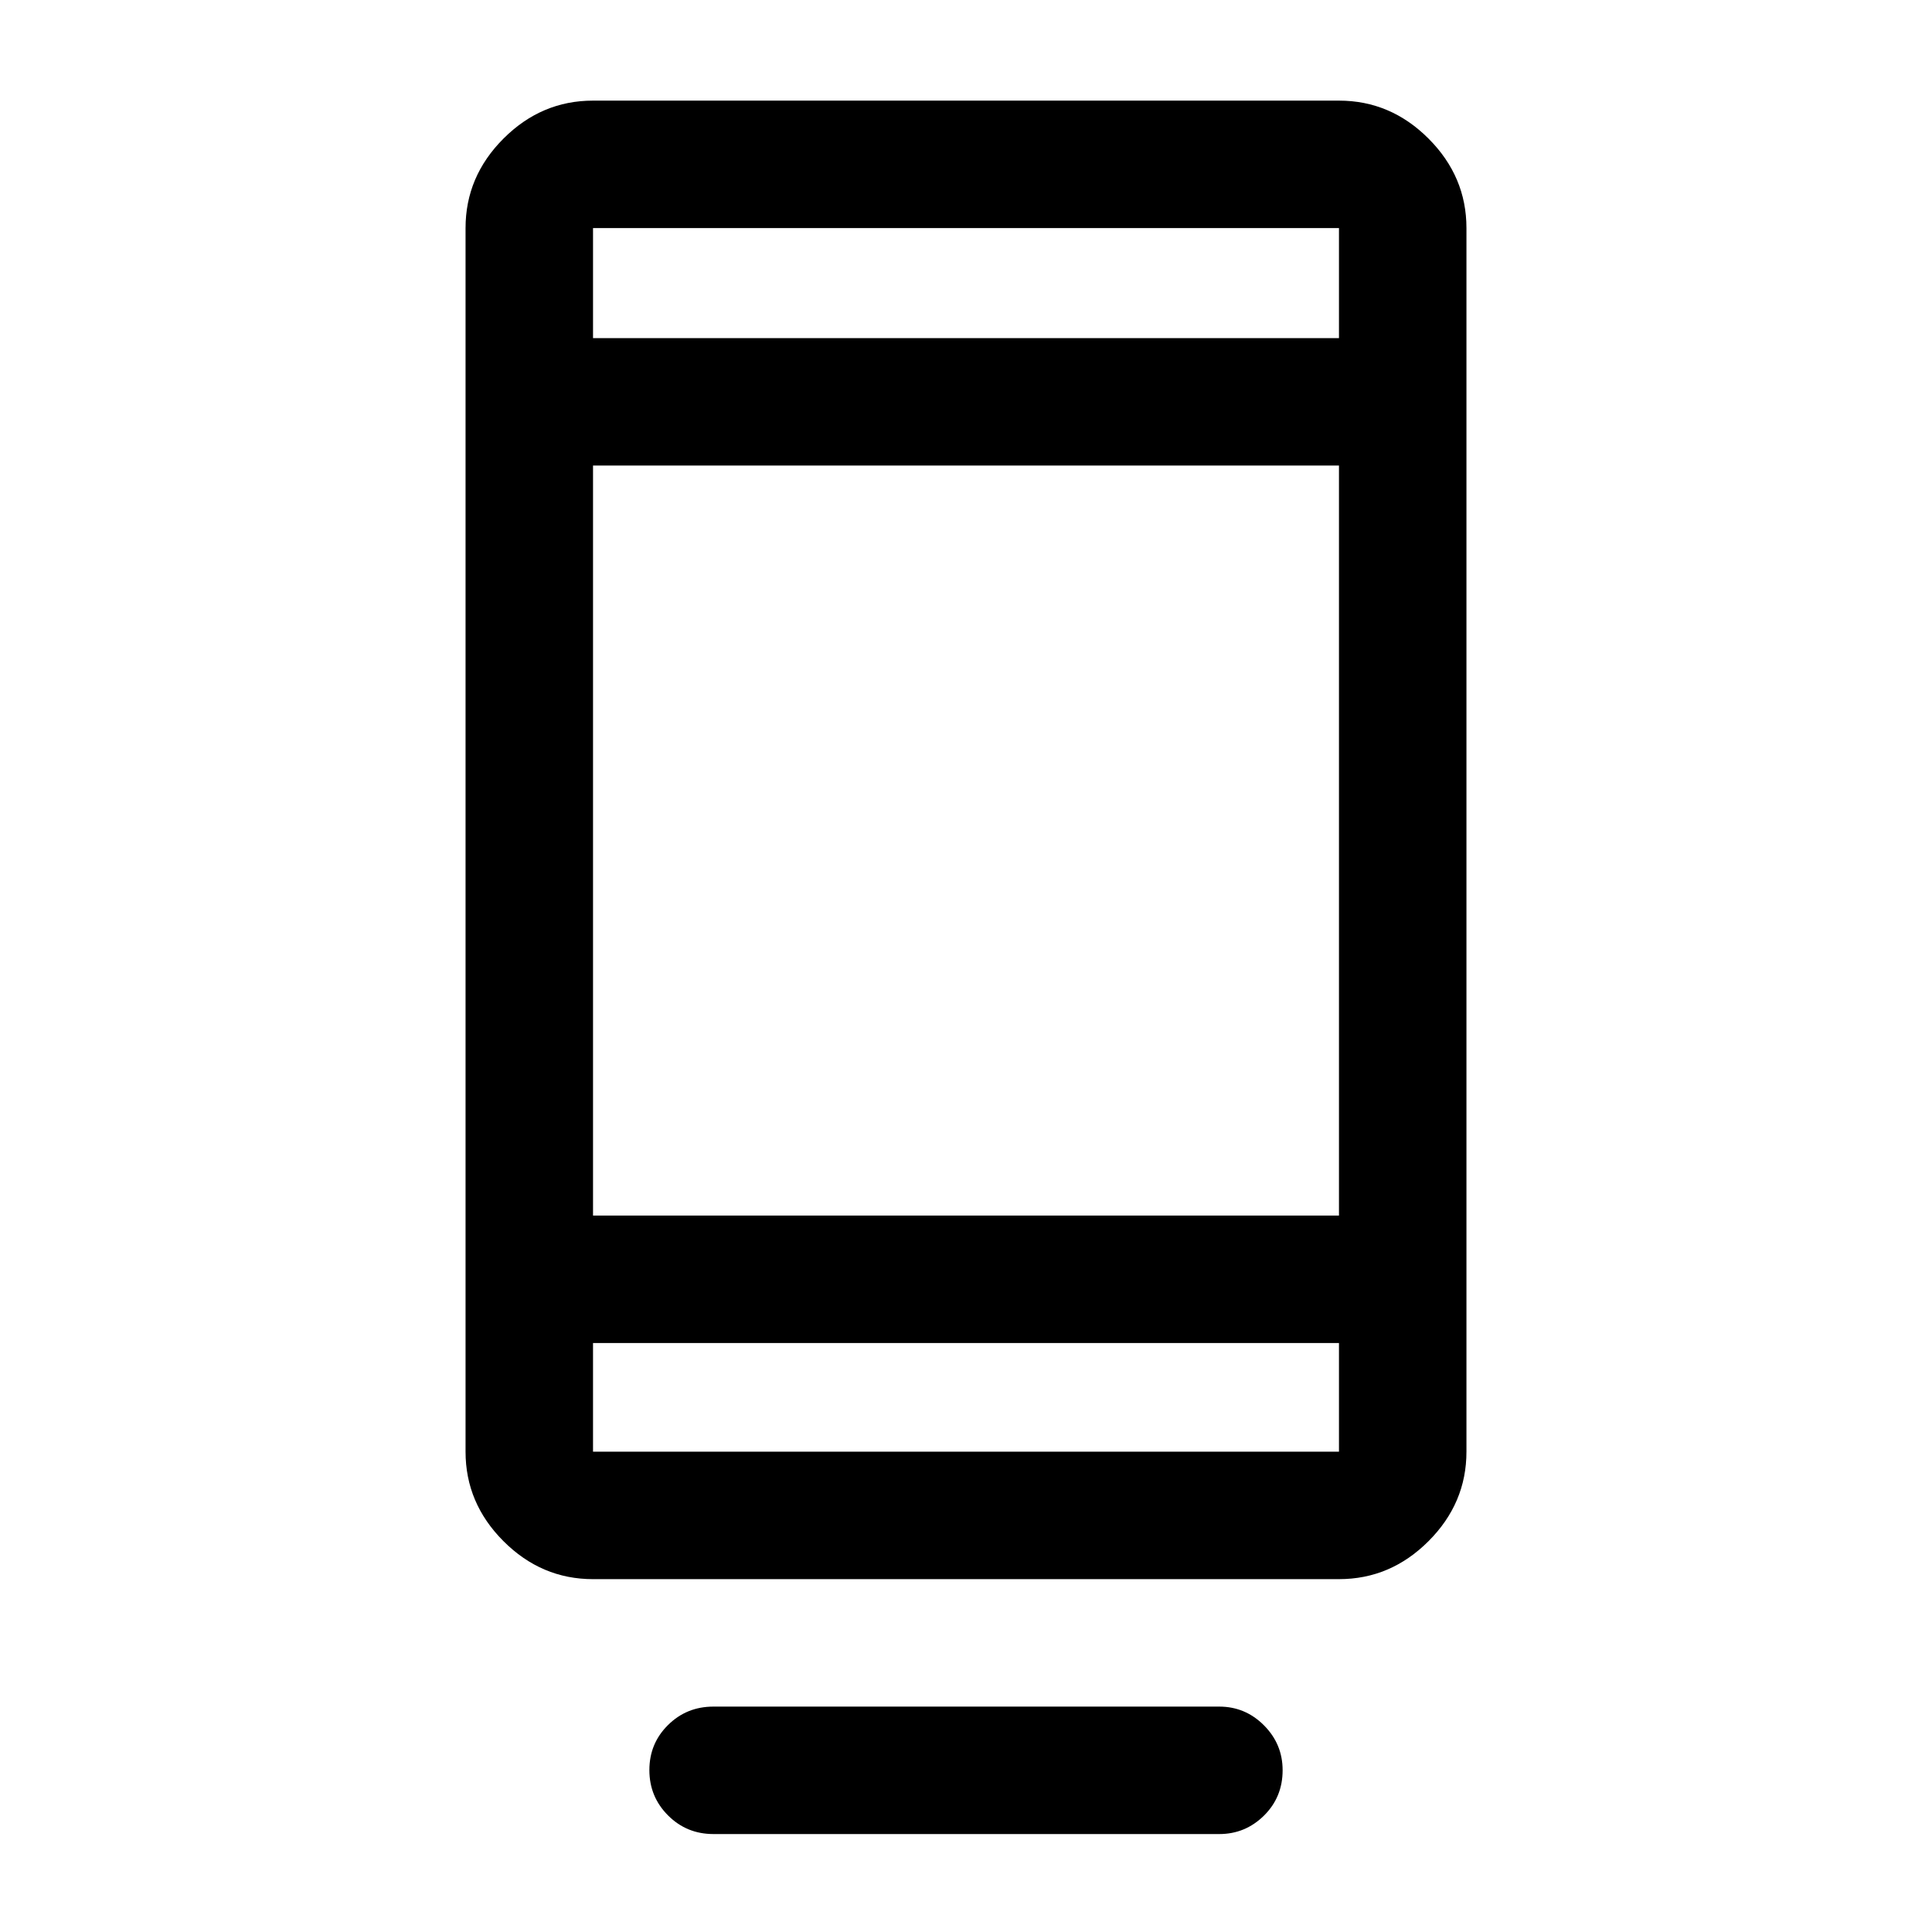 <svg xmlns="http://www.w3.org/2000/svg" height="40" viewBox="0 -960 960 960" width="40"><path d="M322.67-80.45q0-13.22 9.25-22.38 9.25-9.17 22.58-9.17h251.33q12.95 0 22.23 9.31 9.27 9.31 9.27 22.31 0 13.38-9.27 22.55-9.28 9.16-22.23 9.16H354.5q-13.33 0-22.58-9.28-9.25-9.28-9.25-22.5Zm-28-94.88q-25.63 0-44.48-18.86-18.86-18.85-18.86-44.48v-608q0-25.62 18.86-44.48Q269.04-910 294.67-910h370.66q25.63 0 44.48 18.85 18.86 18.86 18.86 44.48v608q0 25.63-18.86 44.48-18.85 18.86-44.48 18.86H294.67Zm0-117.34v54h370.66v-54H294.67Zm0-63.33h370.66v-372.67H294.67V-356Zm0-436h370.66v-54.67H294.67V-792Zm0 0v-54.67V-792Zm0 499.33v54-54Z"/></svg>